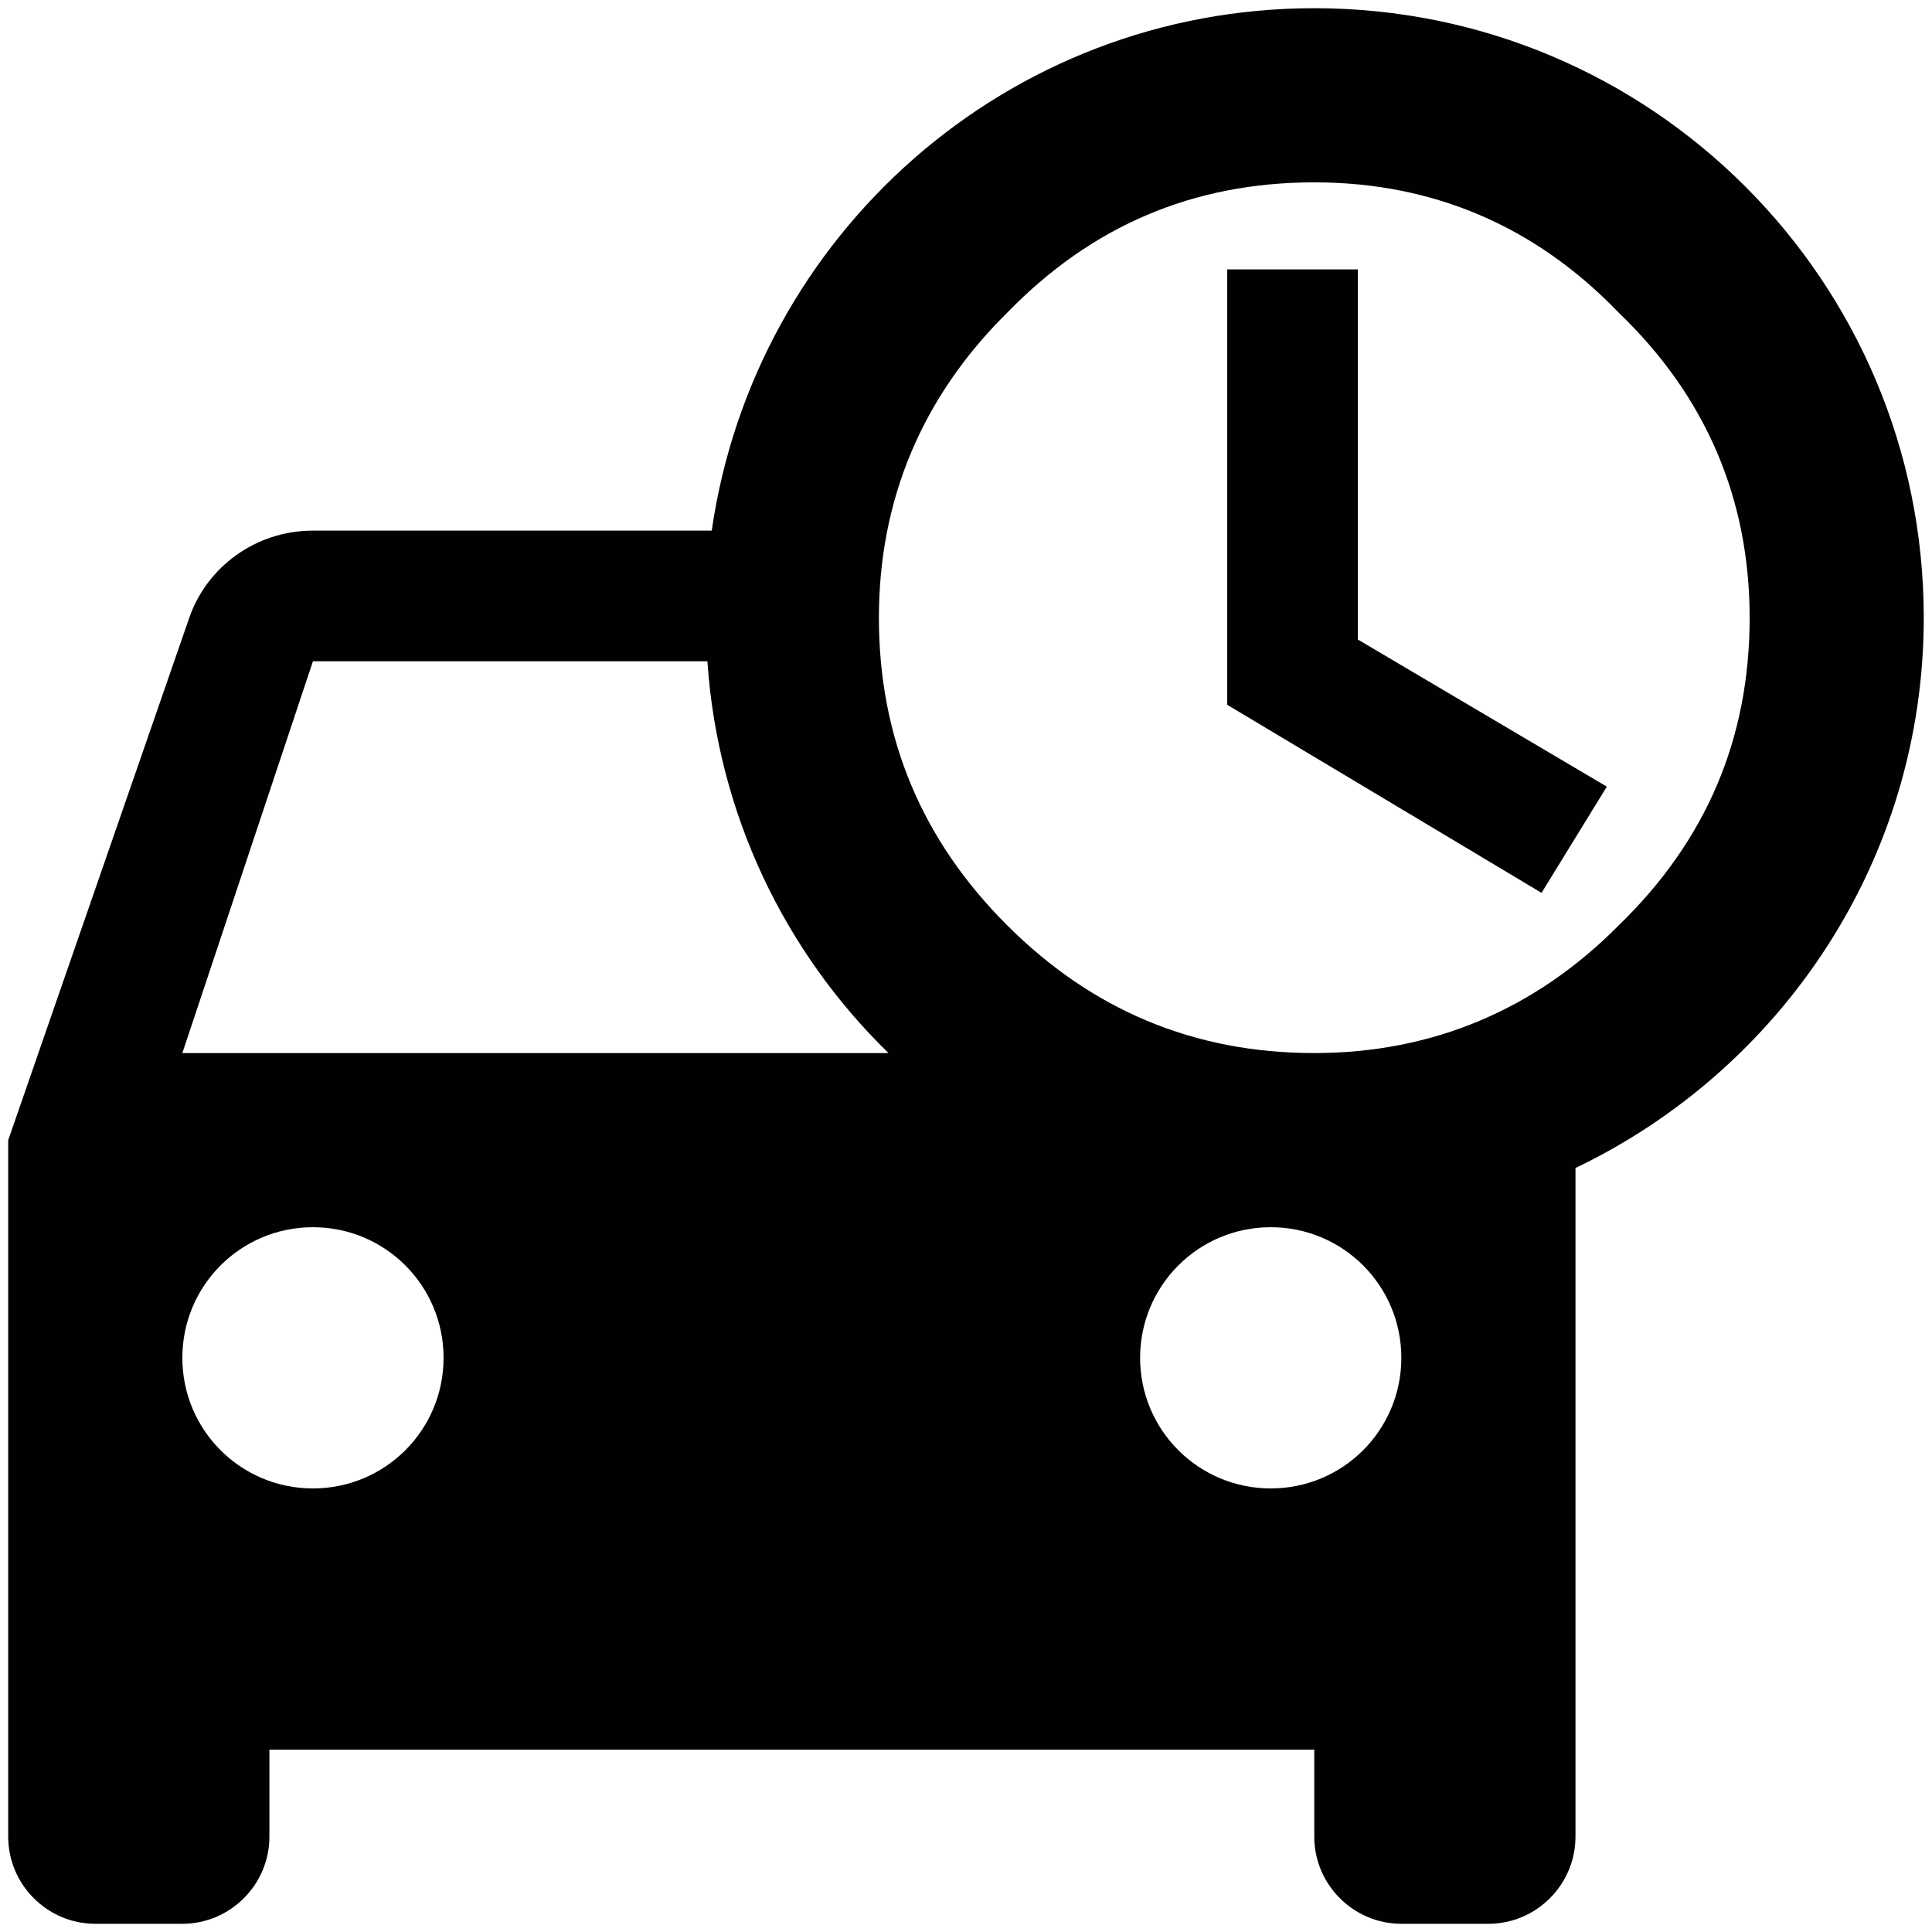 <svg width="49" height="49" viewBox="0 0 49 49" fill="none" xmlns="http://www.w3.org/2000/svg">
<path d="M48.791 15.667C48.791 7.12 41.879 0.208 33.333 0.208C25.538 0.208 19.133 5.972 18.051 13.458H7.937C6.48 13.458 5.243 14.386 4.801 15.667L0.208 28.917V46.583C0.208 47.798 1.202 48.792 2.416 48.792H4.625C5.839 48.792 6.833 47.798 6.833 46.583V44.375H33.333V46.583C33.333 47.798 34.327 48.792 35.541 48.792H37.75C38.964 48.792 39.958 47.798 39.958 46.583V29.623C45.17 27.128 48.791 21.828 48.791 15.667ZM7.937 16.771H17.941C18.206 20.657 19.906 24.147 22.534 26.708H4.625L7.937 16.771ZM7.937 37.75C6.104 37.75 4.625 36.27 4.625 34.438C4.625 32.605 6.104 31.125 7.937 31.125C9.77 31.125 11.25 32.605 11.25 34.438C11.25 36.27 9.77 37.75 7.937 37.75ZM32.229 37.75C30.396 37.75 28.916 36.27 28.916 34.438C28.916 32.605 30.396 31.125 32.229 31.125C34.062 31.125 35.541 32.605 35.541 34.438C35.541 36.27 34.062 37.75 32.229 37.75ZM33.333 26.708C30.263 26.708 27.68 25.604 25.538 23.462C23.395 21.32 22.291 18.736 22.291 15.667C22.291 12.663 23.395 10.057 25.538 7.938C27.68 5.729 30.263 4.625 33.333 4.625C36.336 4.625 38.942 5.729 41.062 7.938C43.27 10.057 44.375 12.663 44.375 15.667C44.375 18.736 43.27 21.32 41.062 23.462C38.942 25.604 36.336 26.708 33.333 26.708ZM34.437 16.219L40.753 19.951L39.097 22.645L31.125 17.875V6.833H34.437V16.219Z" fill="#010101"/>
</svg>
